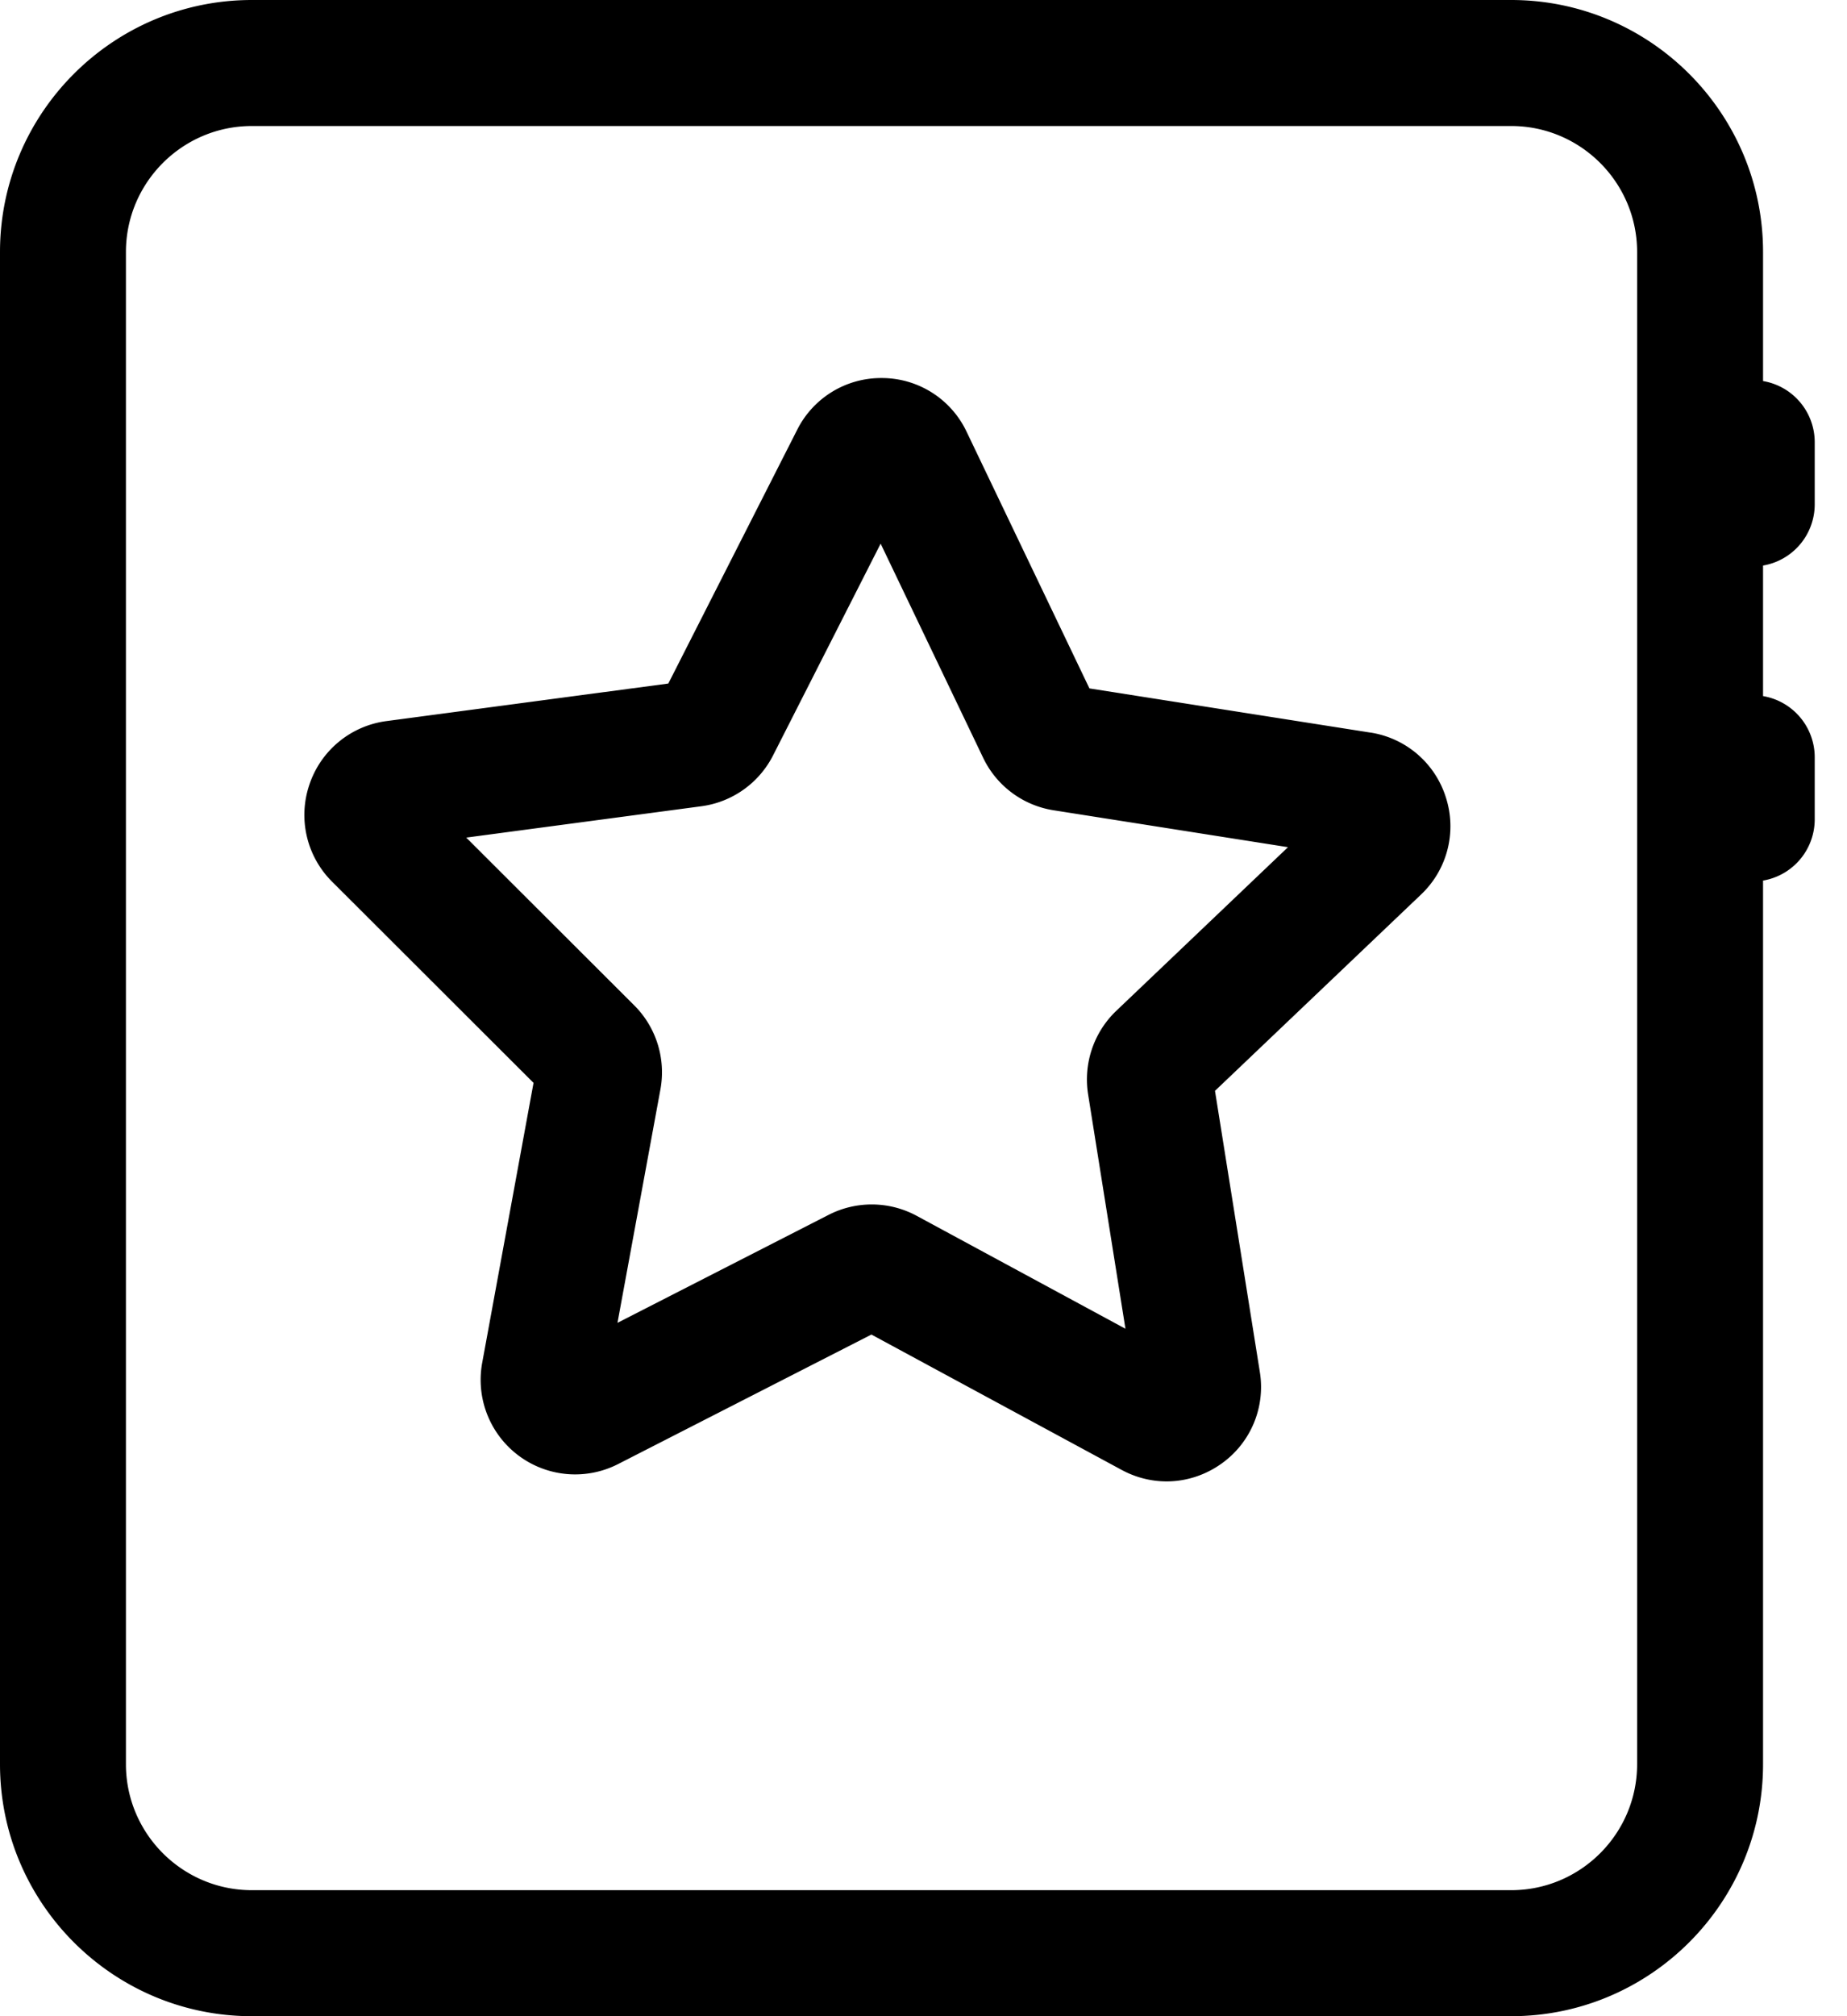 <svg width="44" height="48" viewBox="0 0 44 48" fill="none" xmlns="http://www.w3.org/2000/svg"><path fill-rule="evenodd" clip-rule="evenodd" d="M26.587 24.07l4.096-3.901-5.58-.878a2.246 2.246 0 01-1.682-1.25l-2.442-5.098-2.559 5.034a2.25 2.25 0 01-1.707 1.217l-5.606.747 4 3.992c.522.518.759 1.265.627 1.996l-1.024 5.564 5.034-2.573a2.254 2.254 0 012.091.024l4.976 2.69-.89-5.582a2.26 2.26 0 01.666-1.982zm6.06-6.63a2.242 2.242 0 011.8 1.553 2.237 2.237 0 01-.594 2.303l-4.909 4.674 1.068 6.69a2.236 2.236 0 01-.922 2.191c-.39.276-.845.417-1.298.417-.368 0-.737-.092-1.076-.276l-5.957-3.22-6.032 3.082a2.251 2.251 0 01-3.24-2.409l1.223-6.665-4.795-4.786a2.24 2.24 0 01-.545-2.313 2.244 2.244 0 011.837-1.514l6.714-.894 3.07-6.041A2.235 2.235 0 0120.997 9h.026a2.235 2.235 0 012.005 1.281l2.925 6.108 6.695 1.052zM39 42V6c0-1.654-1.346-3-3-3H6C4.346 3 3 4.346 3 6v36c0 1.654 1.346 3 3 3h30c1.654 0 3-1.346 3-3zm4.231-29.982A1.479 1.479 0 0142 13.464v3.108a1.478 1.478 0 011.231 1.446v1.5A1.479 1.479 0 0142 20.964V42c0 3.309-2.691 6-6 6H6c-3.309 0-6-2.691-6-6V6c0-3.309 2.691-6 6-6h30c3.309 0 6 2.691 6 6v3.072a1.477 1.477 0 011.231 1.446v1.5z" fill="#000"/></svg>